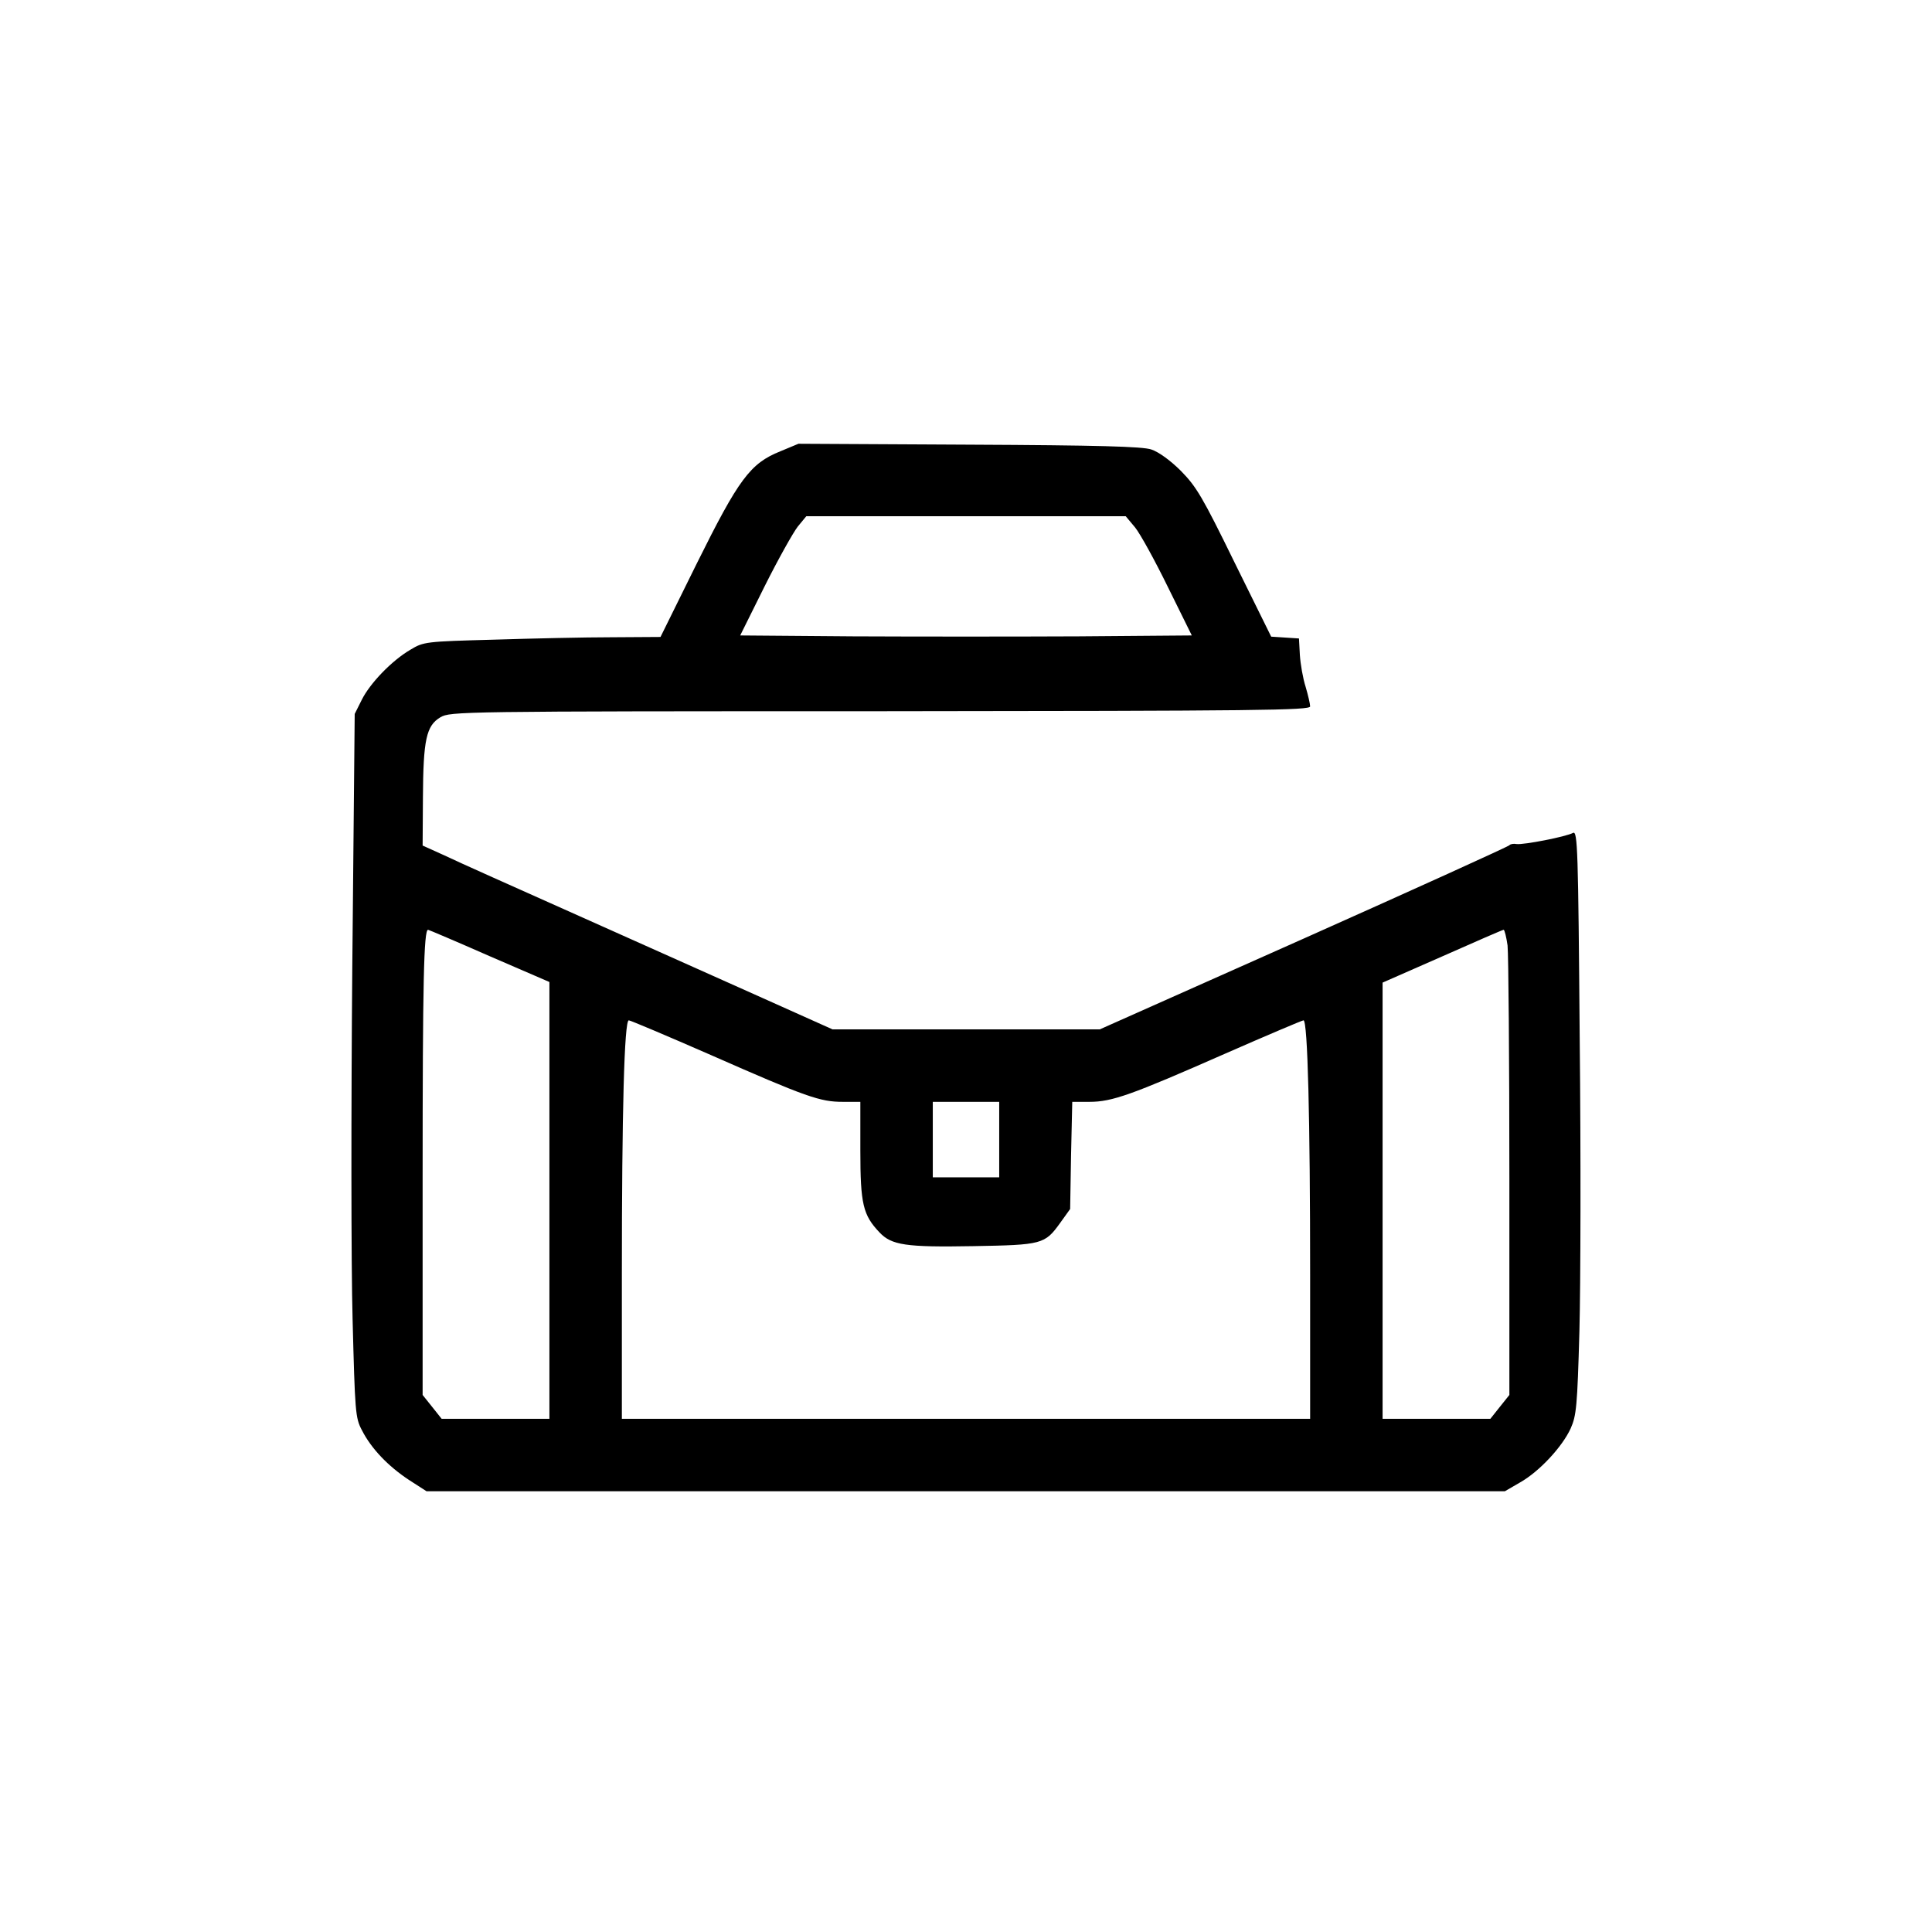 <?xml version="1.0" standalone="no"?>
<!DOCTYPE svg PUBLIC "-//W3C//DTD SVG 20010904//EN"
 "http://www.w3.org/TR/2001/REC-SVG-20010904/DTD/svg10.dtd">
<svg version="1.0" xmlns="http://www.w3.org/2000/svg"
 width="640pt" height="640pt" viewBox="0 0 640 640"
 preserveAspectRatio="xMidYMid meet">

<g transform="translate(0,640) scale(0.1,-0.1)"
fill="#000000" stroke="none">
<path d="M2585 4905 c-100 -40 -138 -92 -277 -372 l-120 -243 -161 -1 c-89 0
-266 -4 -392 -8 -225 -6 -232 -7 -275 -33 -62 -36 -135 -112 -162 -167 l-23
-46 -8 -840 c-4 -462 -4 -986 1 -1165 8 -308 9 -327 31 -368 31 -61 87 -119
155 -164 l59 -38 1786 0 1786 0 50 29 c64 36 140 118 168 179 19 43 22 72 29
322 4 151 5 586 1 967 -5 632 -7 691 -22 684 -24 -13 -164 -40 -187 -37 -10 2
-21 0 -24 -4 -3 -4 -309 -143 -681 -309 l-676 -301 -443 0 -442 0 -232 104
c-127 57 -400 179 -606 271 -206 92 -408 182 -447 201 l-73 33 1 158 c1 193
11 239 58 267 33 19 58 20 1458 20 1258 1 1423 3 1423 16 0 8 -7 38 -15 65 -9
28 -17 75 -19 105 l-3 55 -46 3 -46 3 -121 245 c-107 219 -127 252 -178 304
-35 35 -74 63 -98 71 -29 10 -176 14 -604 16 l-565 3 -60 -25z m1175 -252 c17
-21 66 -110 109 -198 l79 -160 -374 -3 c-206 -1 -542 -1 -748 0 l-374 3 81
163 c45 90 95 179 110 198 l28 34 529 0 529 0 31 -37z m-2139 -1420 l199 -86
0 -724 0 -723 -178 0 -179 0 -31 39 -32 40 0 718 c0 653 4 823 18 823 2 0 94
-39 203 -87z m3373 35 c3 -29 6 -376 6 -771 l0 -718 -32 -40 -31 -39 -179 0
-178 0 0 723 0 722 198 87 c108 48 200 88 203 88 3 0 9 -24 13 -52z m-2639
-363 c318 -140 362 -155 437 -155 l58 0 0 -162 c0 -177 9 -213 63 -270 40 -43
88 -50 311 -46 228 4 237 6 288 77 l33 46 3 178 4 177 57 0 c75 0 139 23 448
159 139 61 257 111 261 111 14 0 22 -330 22 -847 l0 -473 -1140 0 -1140 0 0
478 c0 538 8 842 23 842 5 0 128 -52 272 -115z m955 -280 l0 -125 -110 0 -110
0 0 125 0 125 110 0 110 0 0 -125z"/>
</g>
</svg>
